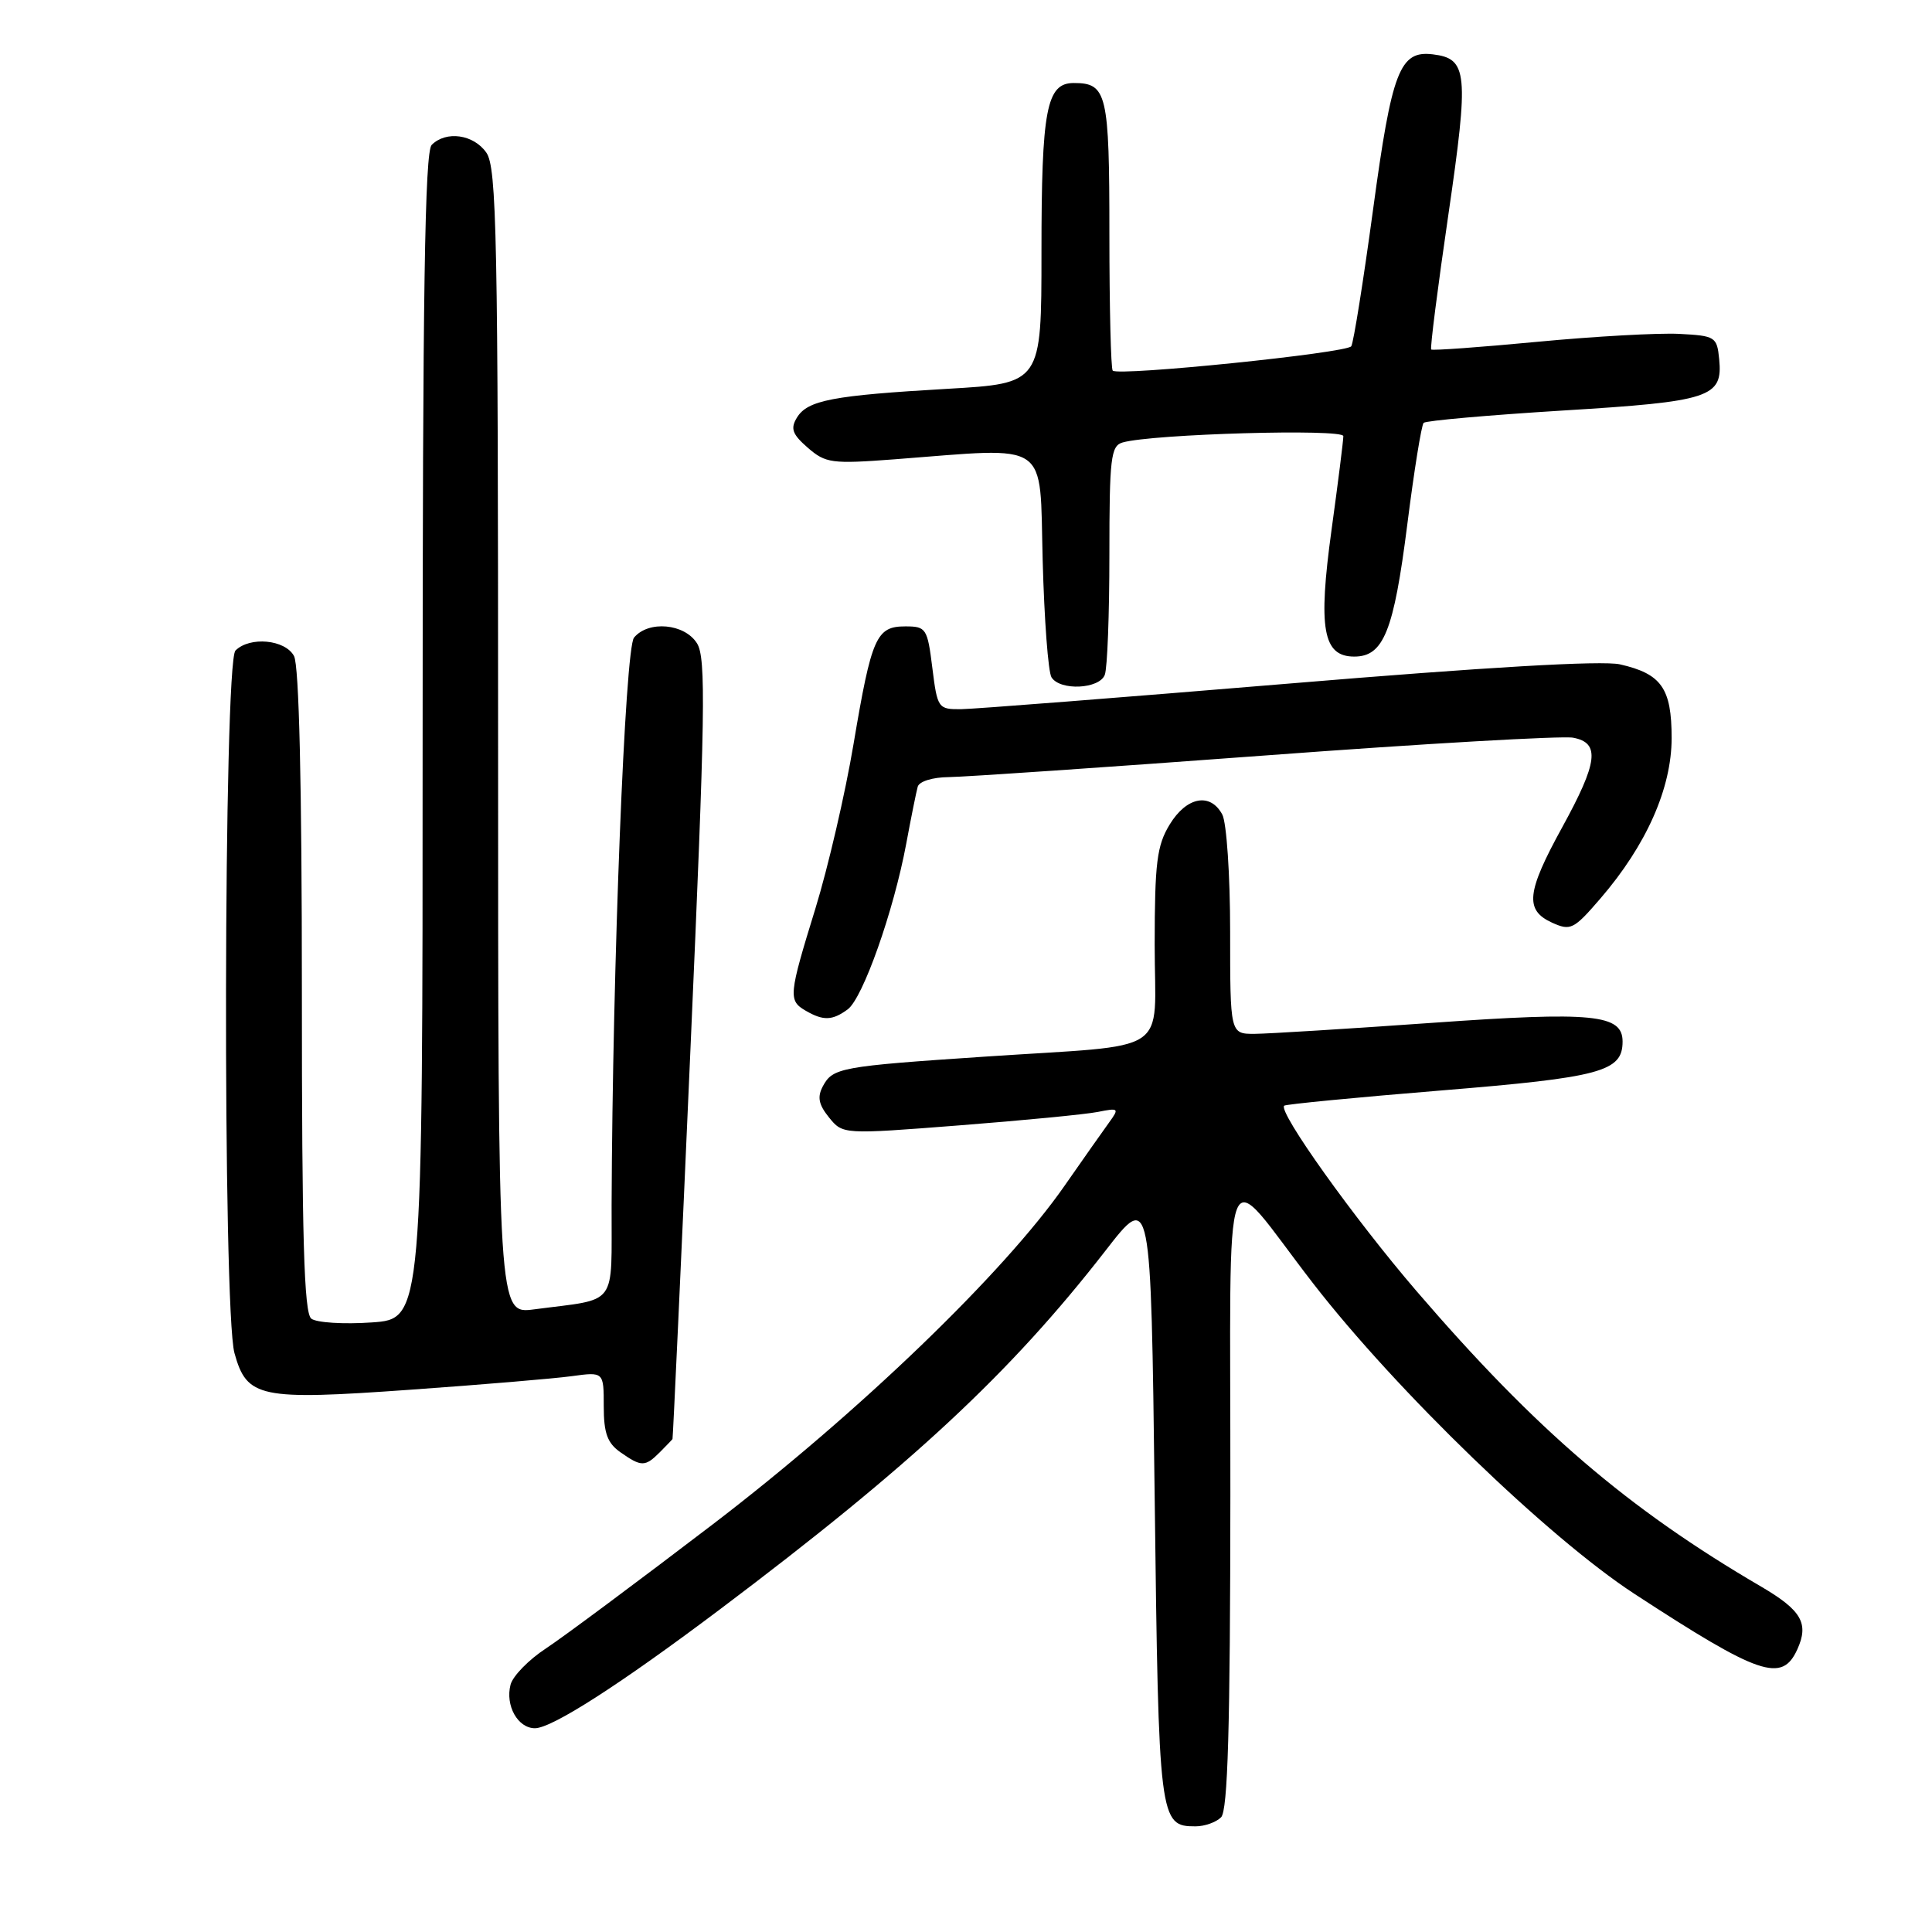 <?xml version="1.0" encoding="UTF-8" standalone="no"?>
<!DOCTYPE svg PUBLIC "-//W3C//DTD SVG 1.1//EN" "http://www.w3.org/Graphics/SVG/1.1/DTD/svg11.dtd" >
<svg xmlns="http://www.w3.org/2000/svg" xmlns:xlink="http://www.w3.org/1999/xlink" version="1.1" viewBox="0 0 256 256">
 <g >
 <path fill="currentColor"
d=" M 161.80 240.80 C 162.69 239.91 163.01 229.00 163.03 198.05 C 163.07 150.47 161.64 154.11 174.00 170.06 C 185.03 184.30 205.17 203.76 216.58 211.20 C 233.15 222.01 236.12 223.02 238.15 218.56 C 239.72 215.11 238.72 213.38 233.37 210.24 C 215.67 199.90 203.51 189.47 187.70 171.08 C 179.44 161.47 169.34 147.33 170.16 146.51 C 170.35 146.32 179.73 145.41 191.00 144.49 C 212.15 142.76 215.00 141.99 215.00 138.01 C 215.00 134.40 211.08 134.02 189.80 135.53 C 178.63 136.32 168.04 136.98 166.25 136.99 C 163.00 137.00 163.00 137.00 163.00 123.43 C 163.00 115.97 162.53 109.00 161.96 107.93 C 160.38 104.98 157.23 105.57 154.99 109.25 C 153.29 112.04 153.01 114.30 153.00 125.20 C 153.00 140.07 155.65 138.32 130.50 140.01 C 111.38 141.29 110.35 141.48 109.04 143.92 C 108.27 145.36 108.47 146.36 109.85 148.07 C 111.68 150.32 111.68 150.32 127.09 149.12 C 135.57 148.46 143.83 147.66 145.45 147.34 C 148.26 146.78 148.33 146.85 146.95 148.75 C 146.15 149.85 143.50 153.62 141.06 157.12 C 133.02 168.68 113.78 187.20 94.50 201.94 C 84.60 209.50 74.63 216.92 72.35 218.42 C 70.07 219.91 67.95 222.08 67.65 223.23 C 66.93 225.99 68.61 229.00 70.88 229.00 C 73.14 229.00 82.21 223.17 95.38 213.26 C 120.78 194.14 133.89 181.94 146.50 165.70 C 152.50 157.96 152.50 157.96 153.00 198.33 C 153.53 241.34 153.61 242.00 158.42 242.00 C 159.62 242.00 161.14 241.46 161.80 240.80 Z  M 87.43 192.43 C 88.29 191.56 89.05 190.78 89.11 190.68 C 89.17 190.58 90.25 167.32 91.49 139.00 C 93.45 94.55 93.57 87.19 92.36 85.25 C 90.72 82.62 85.92 82.18 84.01 84.49 C 82.82 85.92 81.16 127.97 81.04 159.67 C 80.99 173.42 82.05 172.01 70.75 173.50 C 66.00 174.12 66.00 174.12 66.00 98.28 C 66.00 31.26 65.82 22.19 64.44 20.22 C 62.75 17.80 59.11 17.29 57.20 19.20 C 56.29 20.11 56.00 38.89 56.00 97.58 C 56.00 174.77 56.00 174.77 49.25 175.23 C 45.54 175.49 41.94 175.26 41.25 174.73 C 40.28 173.98 40.00 164.08 40.00 131.31 C 40.00 103.97 39.63 88.18 38.96 86.93 C 37.79 84.74 33.10 84.30 31.20 86.20 C 29.62 87.78 29.49 173.63 31.07 179.30 C 32.71 185.22 34.38 185.57 54.31 184.15 C 63.77 183.48 73.41 182.67 75.75 182.35 C 80.00 181.77 80.00 181.77 80.00 186.33 C 80.00 189.91 80.48 191.22 82.22 192.44 C 84.99 194.38 85.48 194.38 87.43 192.43 Z  M 112.32 133.75 C 114.33 132.28 118.41 120.75 120.08 111.80 C 120.72 108.34 121.41 104.94 121.60 104.25 C 121.79 103.54 123.57 102.99 125.72 102.97 C 127.80 102.95 146.69 101.66 167.70 100.10 C 188.71 98.53 207.05 97.48 208.45 97.75 C 212.05 98.43 211.74 100.99 207.00 109.62 C 202.27 118.23 202.02 120.59 205.64 122.25 C 208.11 123.37 208.52 123.17 212.06 119.06 C 218.16 111.98 221.50 104.44 221.50 97.79 C 221.50 91.19 220.15 89.28 214.65 88.03 C 212.30 87.50 196.85 88.40 170.76 90.58 C 148.62 92.42 129.09 93.95 127.37 93.97 C 124.31 94.00 124.21 93.86 123.54 88.50 C 122.89 83.26 122.72 83.00 119.96 83.00 C 116.11 83.00 115.49 84.41 113.10 98.58 C 112.00 105.14 109.72 114.94 108.05 120.37 C 104.50 131.88 104.43 132.57 106.75 133.92 C 109.09 135.28 110.29 135.24 112.32 133.75 Z  M 146.39 89.42 C 146.73 88.55 147.00 81.38 147.00 73.49 C 147.00 60.68 147.19 59.08 148.75 58.63 C 152.69 57.50 178.00 56.78 178.00 57.79 C 178.00 58.36 177.30 63.94 176.44 70.18 C 174.63 83.32 175.29 87.00 179.45 87.00 C 183.33 87.00 184.68 83.65 186.47 69.53 C 187.37 62.39 188.35 56.32 188.64 56.03 C 188.93 55.74 197.21 55.01 207.04 54.40 C 226.66 53.20 228.30 52.66 227.80 47.59 C 227.51 44.63 227.29 44.49 222.50 44.24 C 219.75 44.10 211.30 44.57 203.72 45.29 C 196.13 46.01 189.80 46.47 189.64 46.31 C 189.48 46.15 190.50 38.13 191.91 28.49 C 194.66 9.61 194.48 7.76 189.85 7.20 C 185.47 6.67 184.43 9.37 181.94 27.76 C 180.65 37.26 179.35 45.41 179.05 45.88 C 178.47 46.78 148.20 49.87 147.44 49.11 C 147.20 48.87 147.00 40.73 147.00 31.03 C 147.00 12.35 146.68 11.00 142.28 11.00 C 138.66 11.00 138.00 14.48 138.00 33.46 C 138.00 50.80 138.00 50.80 125.54 51.52 C 110.32 52.40 107.01 53.03 105.60 55.33 C 104.71 56.79 104.98 57.54 107.04 59.33 C 109.40 61.38 110.20 61.49 118.54 60.86 C 139.38 59.27 137.73 58.14 138.16 74.25 C 138.37 82.09 138.89 89.06 139.33 89.75 C 140.47 91.56 145.67 91.31 146.39 89.42 Z "/>
</g>
</svg>